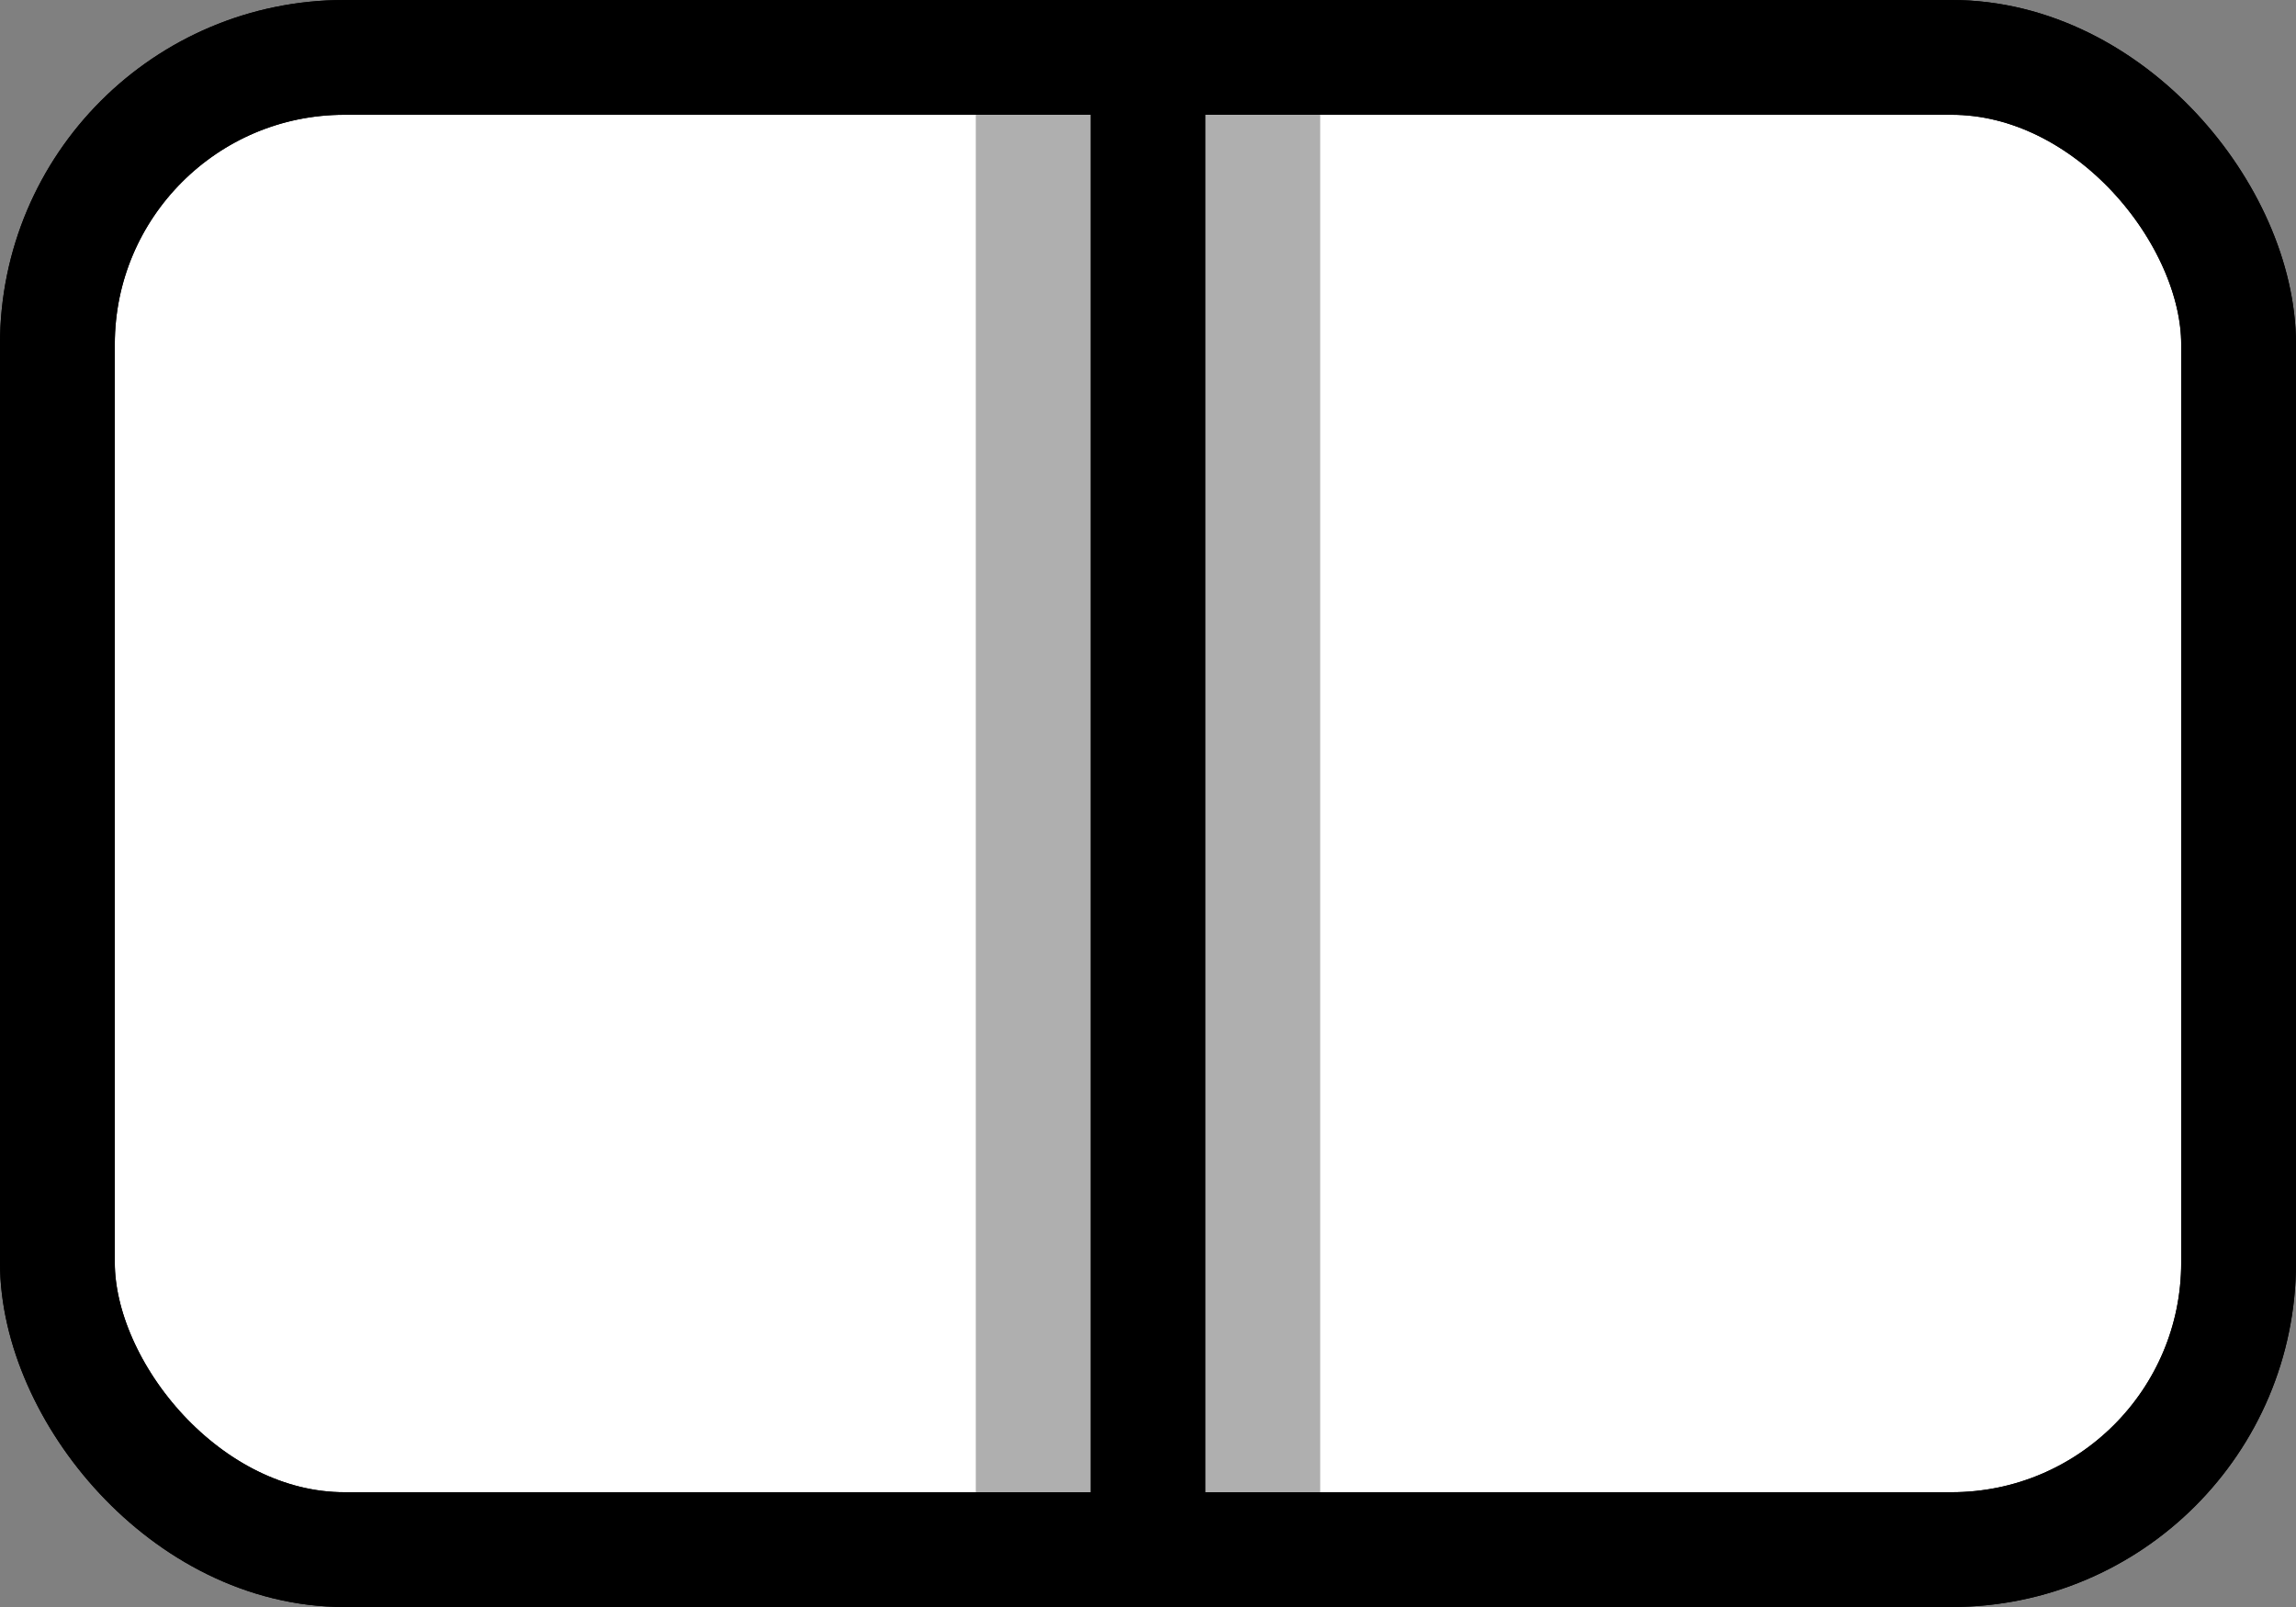 <svg id="Layer_1" data-name="Layer 1" xmlns="http://www.w3.org/2000/svg" viewBox="0 0 20 14">
	<rect x="0" y="0" width="20" height="14" fill="#808080" stroke="none"/>
	<title>VER_UC</title>
	<rect x="0.5" y="0.5" width="19" height="13" rx="2.5" ry="2.5" fill="#FFF" stroke="#000" stroke-miterlimit="10"/>
	<line x1="10" y1="1" x2="10" y2="13" fill="none" stroke="rgb(175,175,175)" stroke-miterlimit="10" stroke-width="3"/>
	<line x1="10" y1="1" x2="10" y2="13" fill="none" stroke="#000" stroke-miterlimit="10"/>
	<rect x="0.5" y="0.5" width="19" height="13" rx="2.5" ry="2.5" fill="none" stroke="#000" stroke-miterlimit="10"/>
</svg>
